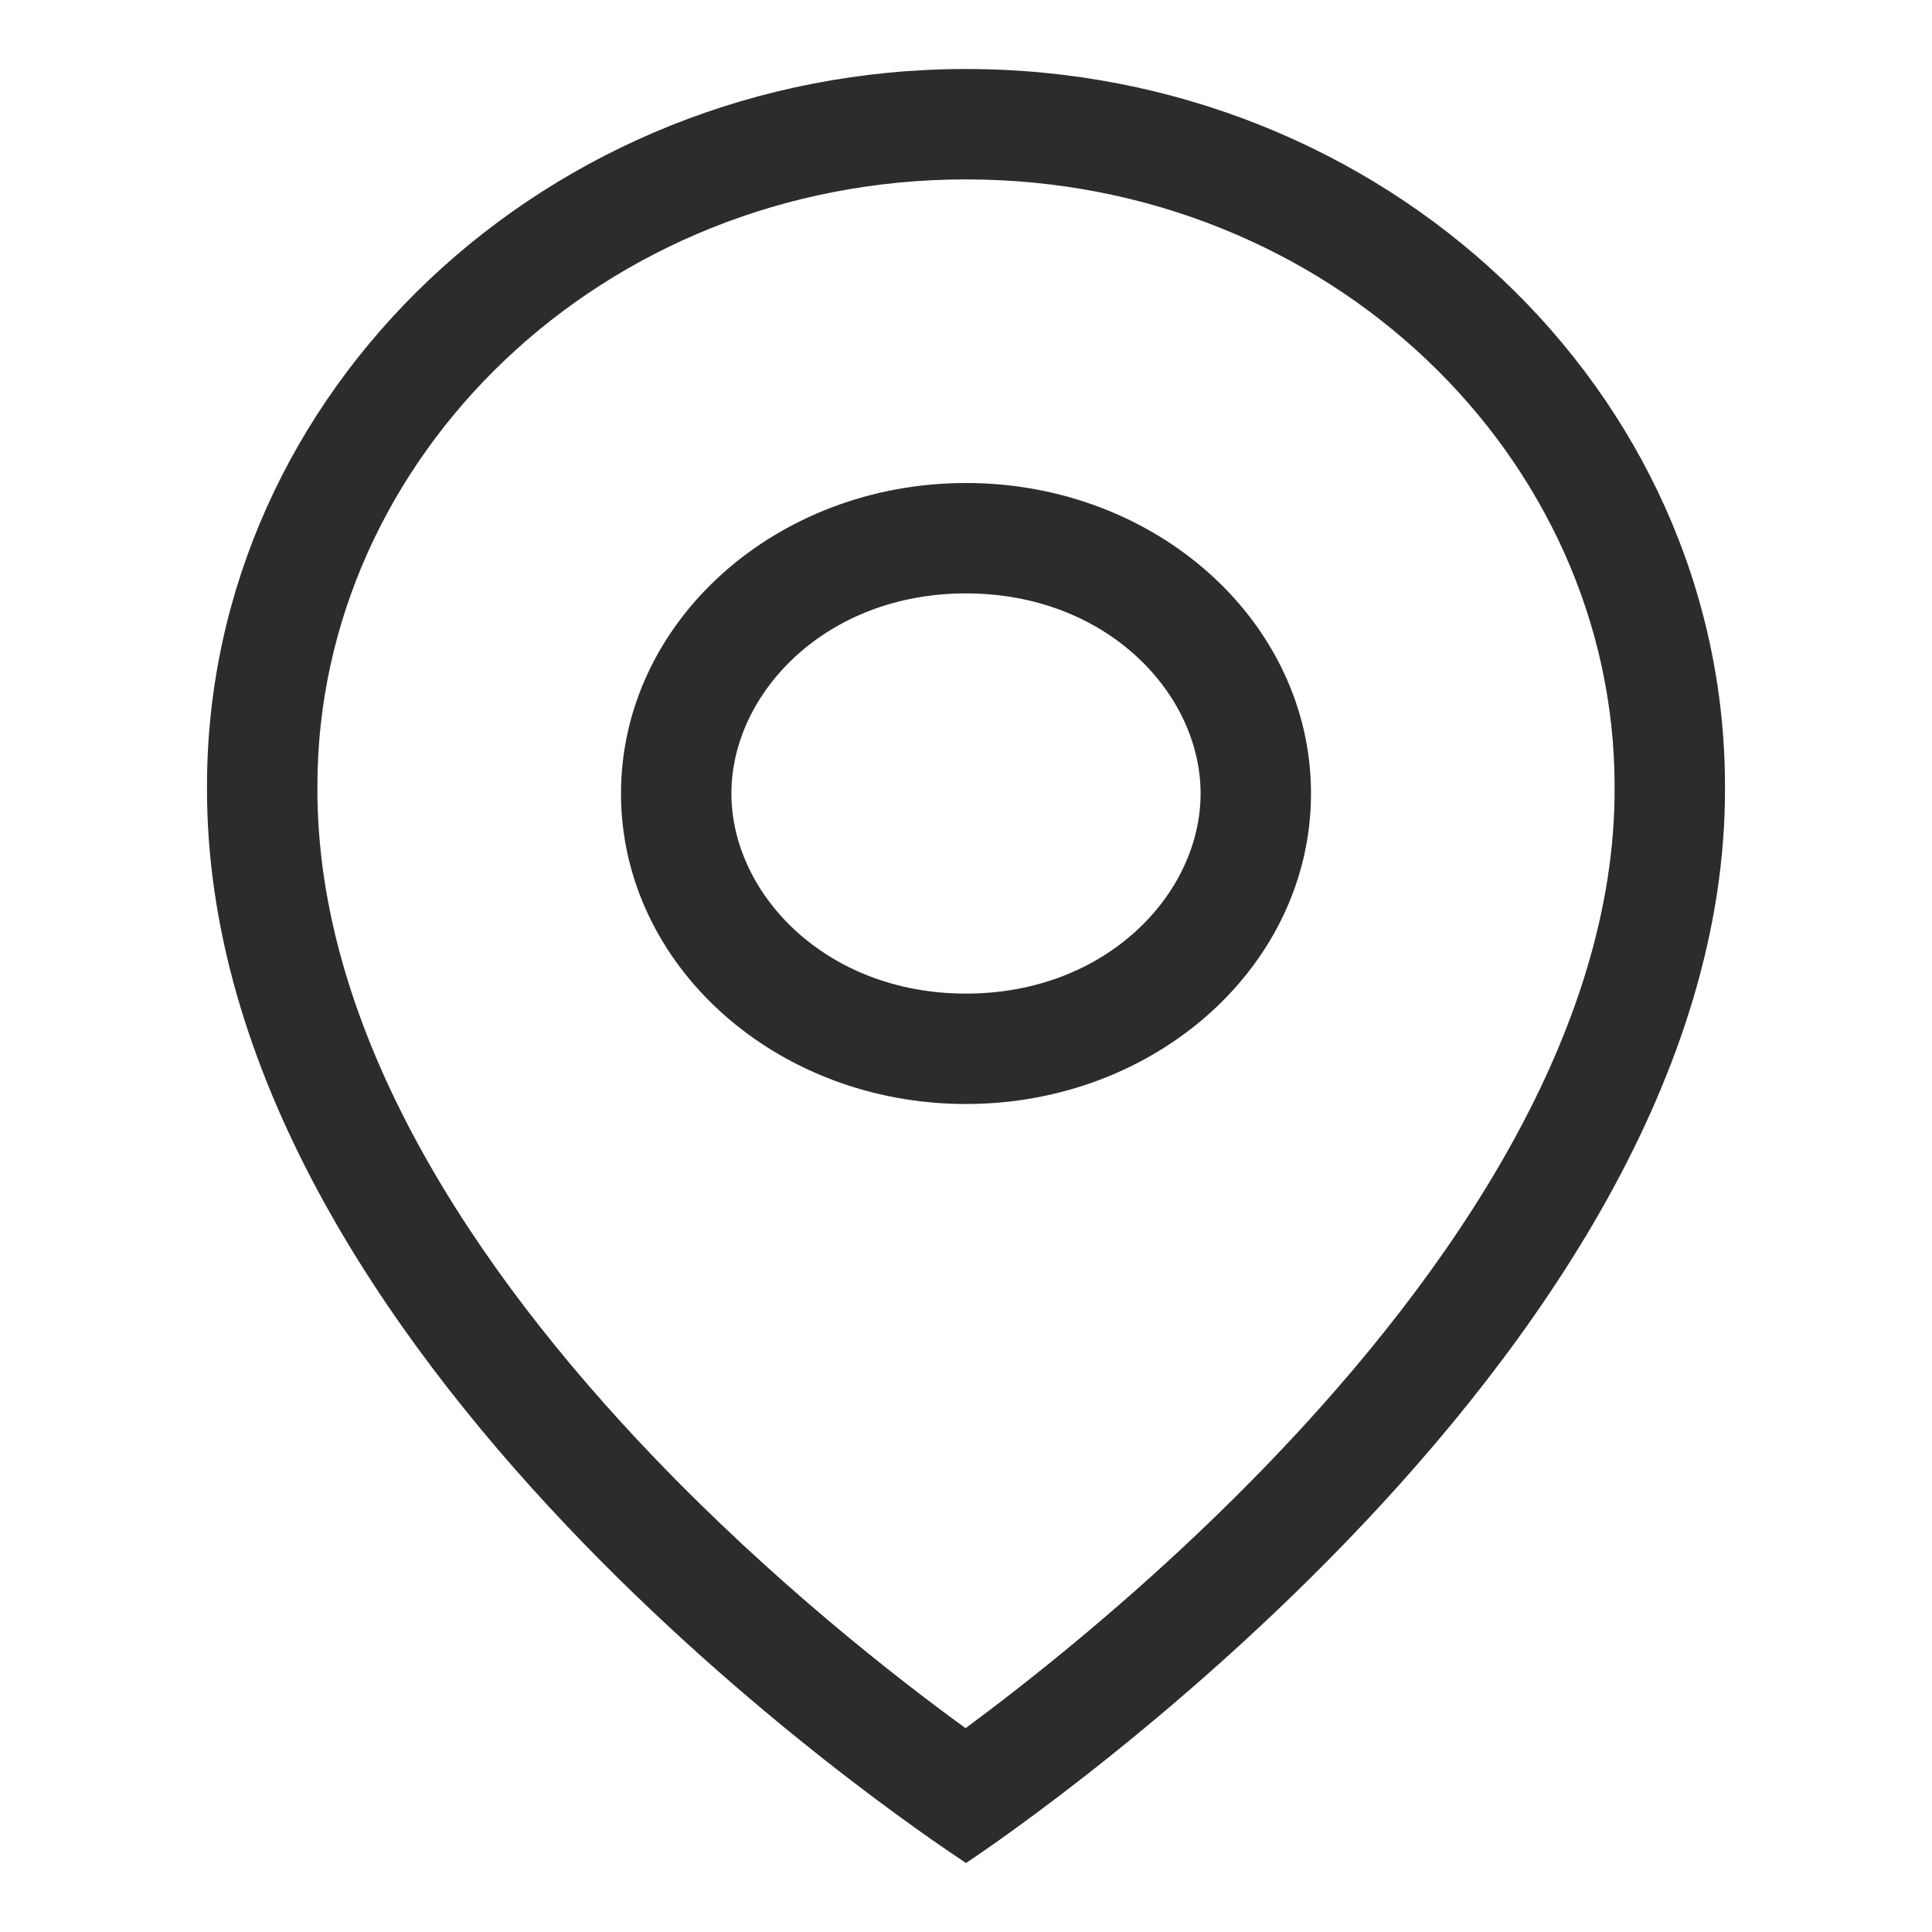 <svg width="28" height="28" viewBox="0 0 28 28" fill="none" xmlns="http://www.w3.org/2000/svg">
<path fill-rule="evenodd" clip-rule="evenodd" d="M19 11.5C19 13.985 16.761 16 14 16C11.239 16 9 13.985 9 11.5C9 9.015 11.239 7 14 7C16.761 7 19 9.015 19 11.5ZM17.4 11.5C17.4 12.947 16.041 14.4 14 14.4C11.96 14.4 10.6 12.947 10.6 11.5C10.6 10.053 11.96 8.6 14 8.6C16.041 8.6 17.4 10.053 17.4 11.5Z" fill="#2B2C2E"/>
<path fill-rule="evenodd" clip-rule="evenodd" d="M13.973 26.982L14 27C14 27 25.04 19.772 25 11.4C25 5.666 20.065 1 14 1C7.935 1 3 5.666 3 11.393C2.961 19.64 13.251 26.501 13.973 26.982ZM4.6 11.401V11.393C4.6 6.633 8.732 2.6 14 2.6C19.267 2.6 23.4 6.633 23.4 11.4L23.4 11.408C23.417 14.933 21.059 18.436 18.364 21.228C17.052 22.587 15.732 23.703 14.739 24.479C14.462 24.696 14.211 24.885 13.994 25.046C12.966 24.299 11.211 22.928 9.483 21.126C6.853 18.383 4.583 14.944 4.6 11.401Z" fill="#2B2C2E"/>
</svg>
